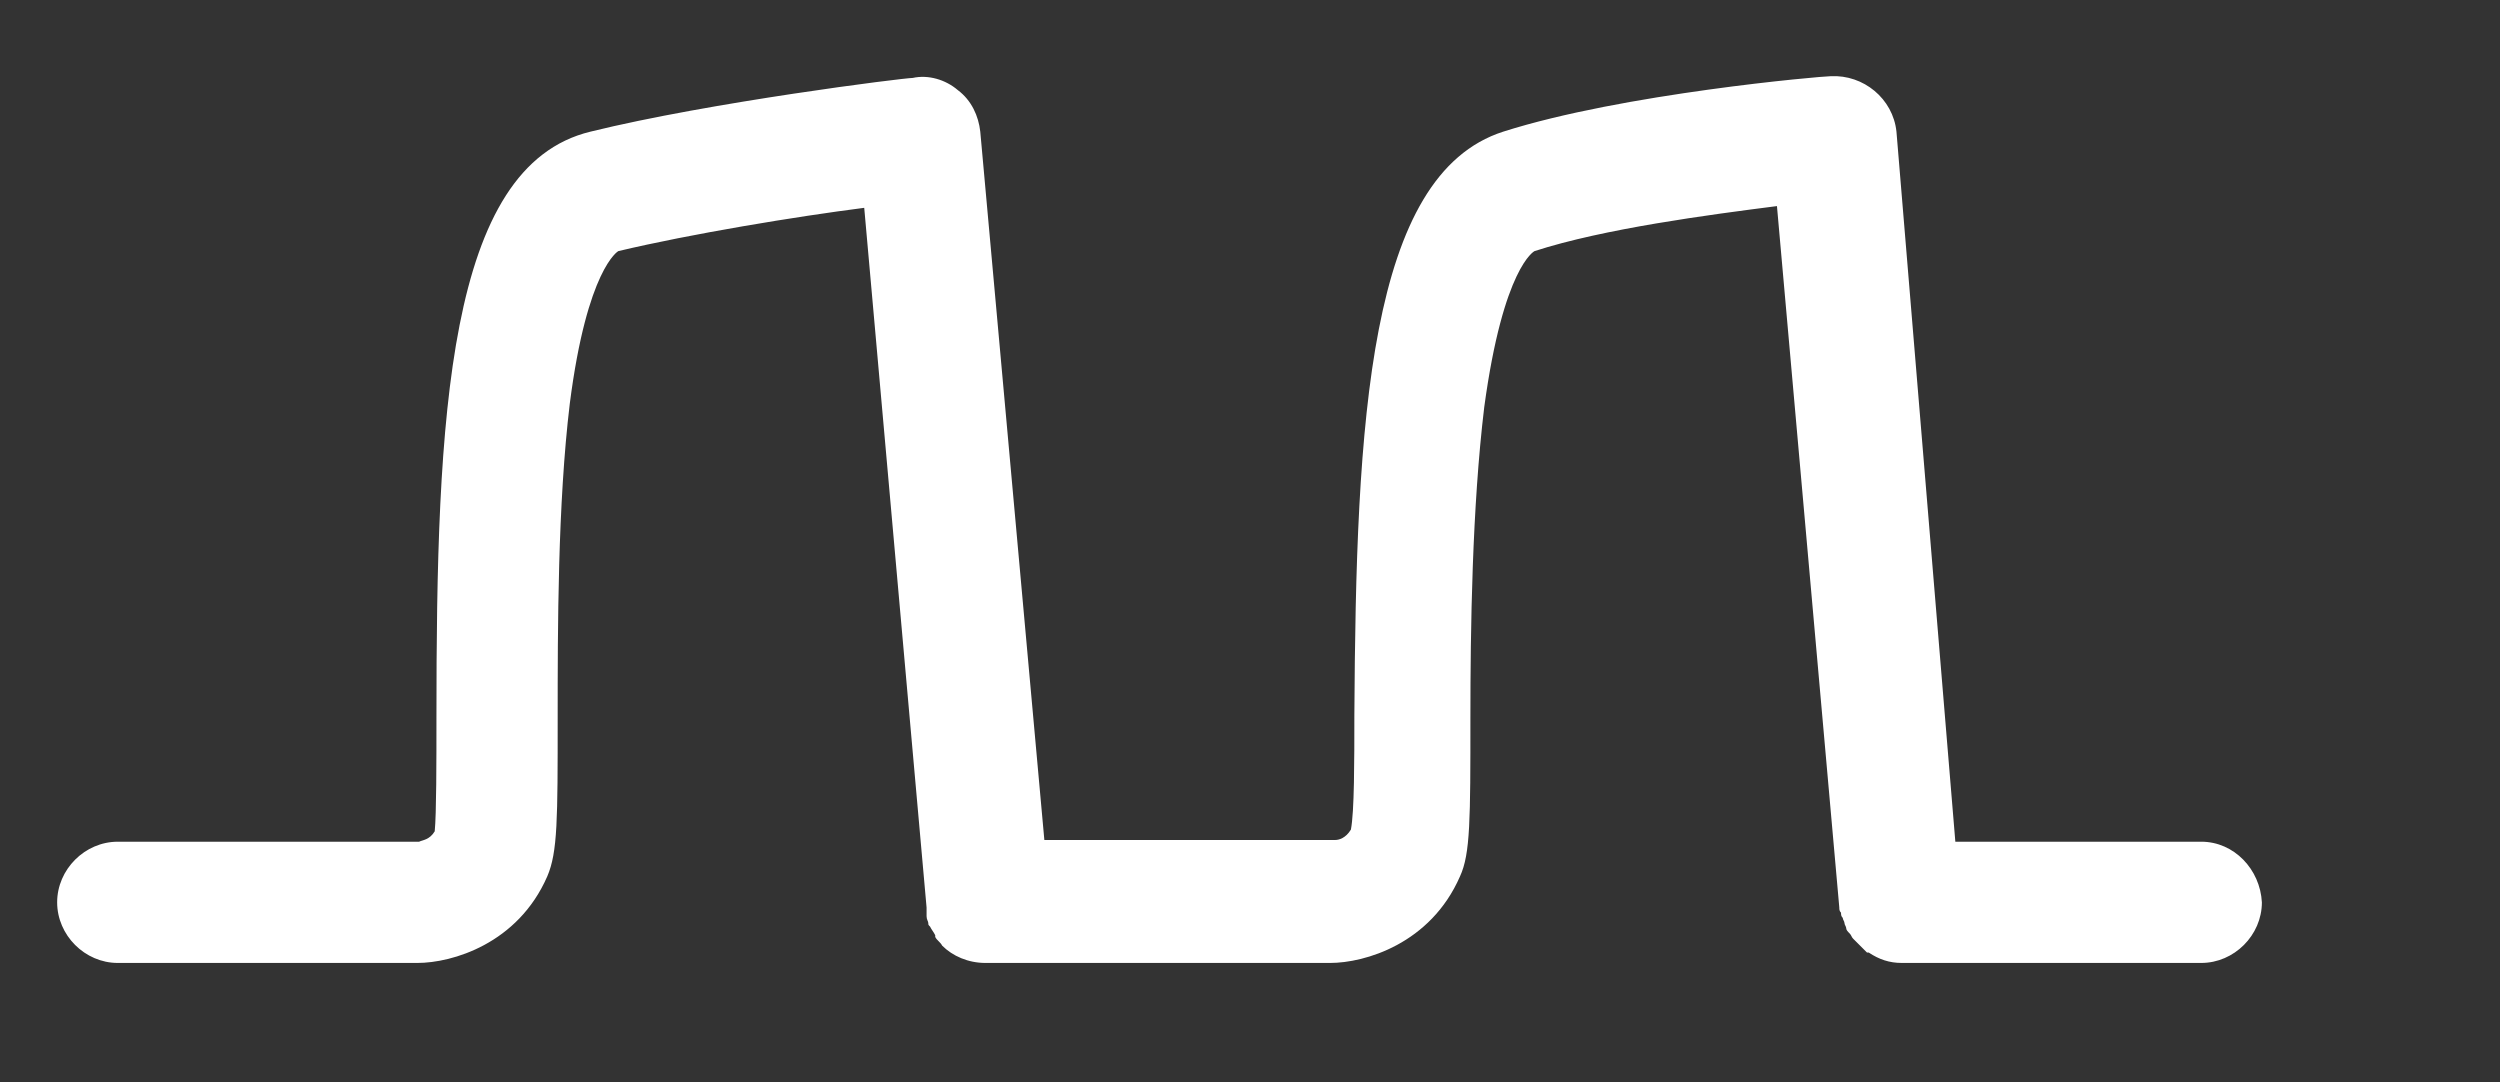 <?xml version="1.0" standalone="no"?><!DOCTYPE svg PUBLIC "-//W3C//DTD SVG 1.1//EN" "http://www.w3.org/Graphics/SVG/1.1/DTD/svg11.dtd"><svg t="1720334900034" class="icon" viewBox="0 0 2365 1024" version="1.1" xmlns="http://www.w3.org/2000/svg" p-id="57055" xmlns:xlink="http://www.w3.org/1999/xlink" width="295.625" height="128"><rect x="0" y="0" width="2365" height="1024" fill="#333333" stroke="none"/><path d="M2082.406 796.262h-232.653l-55.706-671.744c-3.277-31.13-31.13-54.067-62.259-52.429-8.192 0-196.608 16.384-309.658 52.429-127.795 40.96-139.264 273.613-140.902 552.141 0 42.598 0 91.75-3.277 108.134-4.915 8.192-11.469 9.83-14.746 9.83H987.955L927.334 124.518c-1.638-14.746-8.192-29.491-21.299-39.322-11.469-9.83-27.853-14.746-42.598-11.469-8.192 0-191.693 22.938-304.742 50.79-135.987 32.768-145.818 270.336-145.818 553.779 0 42.598 0 91.75-1.638 108.134-4.915 8.192-11.469 8.192-14.746 9.83H111.411c-31.13 0-57.344 26.214-57.344 57.344s26.214 57.344 57.344 57.344h283.443c32.768 0 95.027-18.022 122.88-81.92 9.83-22.938 9.83-54.067 9.83-149.094 0-85.197 0-203.162 11.469-298.189 16.384-127.795 45.875-144.179 45.875-144.179 68.813-16.384 168.755-32.768 232.653-40.96l58.982 661.914v8.192c0 3.277 1.638 4.915 1.638 6.554 0 1.638 0 1.638 1.638 3.277 1.638 3.277 3.277 4.915 4.915 8.192v1.638c1.638 3.277 4.915 4.915 6.554 8.192 9.83 9.83 24.576 16.384 40.96 16.384H1258.291c32.768 0 95.027-18.022 122.88-81.92 9.83-21.299 9.83-54.067 9.83-149.094 0-85.197 1.638-199.885 13.107-294.912 18.022-132.71 47.514-147.456 47.514-147.456 65.536-21.299 165.478-34.406 229.376-42.598l58.982 663.552c0 1.638 0 3.277 1.638 4.915 0 1.638 0 3.277 1.638 4.915 0 1.638 1.638 3.277 1.638 4.915 0 1.638 1.638 3.277 1.638 4.915 0 1.638 1.638 3.277 3.277 4.915 1.638 1.638 1.638 3.277 3.277 4.915l4.915 4.915 1.638 1.638 6.554 6.554h1.638c9.83 6.554 19.661 9.83 31.13 9.83h283.443c31.13 0 57.344-26.214 57.344-57.344-1.638-31.13-26.214-57.344-57.344-57.344z" fill="#ffffff" p-id="57056"></path></svg>